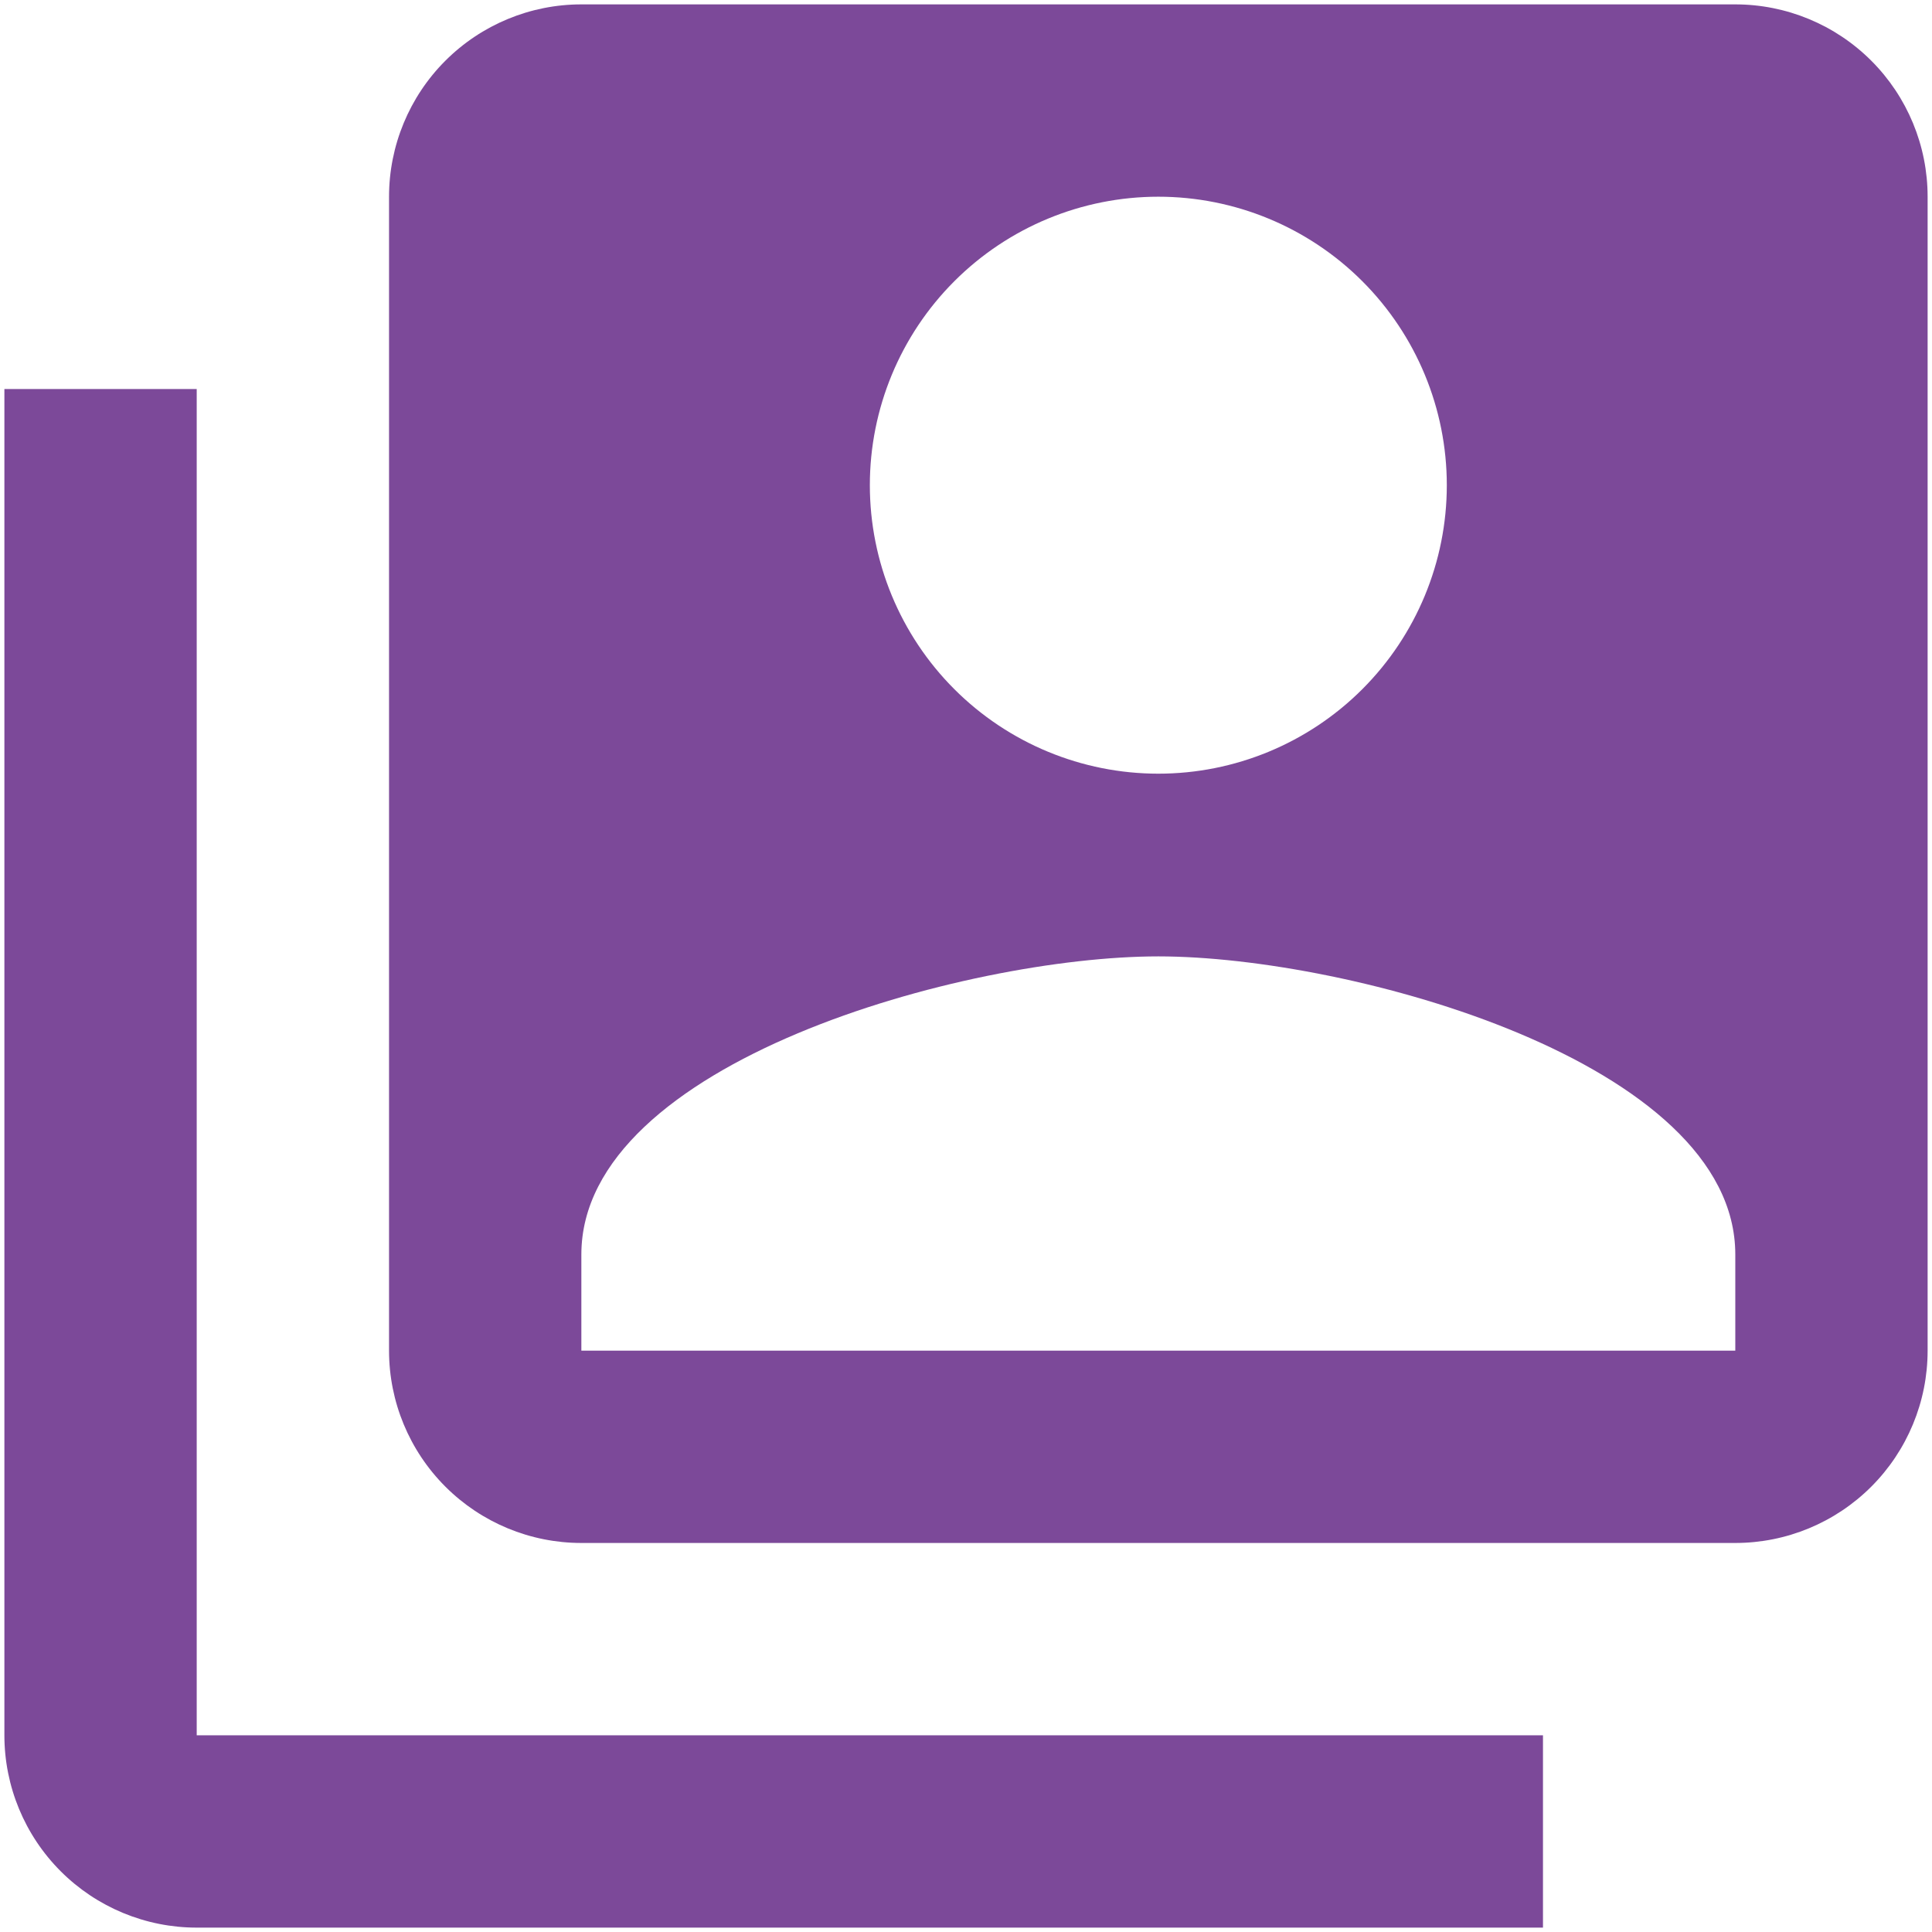<svg width="257" height="257" viewBox="0 0 257 257" fill="none" xmlns="http://www.w3.org/2000/svg">
<path d="M26.167 51.75H0.584V230.833C0.584 237.618 3.279 244.126 8.077 248.924C12.875 253.721 19.382 256.417 26.167 256.417H205.251V230.833H26.167V51.75ZM230.834 0.583C237.619 0.583 244.126 3.279 248.924 8.077C253.722 12.874 256.417 19.382 256.417 26.167V179.667C256.417 186.452 253.722 192.959 248.924 197.757C244.126 202.555 237.619 205.25 230.834 205.25H77.334C70.549 205.25 64.042 202.555 59.244 197.757C54.446 192.959 51.751 186.452 51.751 179.667V26.167C51.751 19.382 54.446 12.874 59.244 8.077C64.042 3.279 70.549 0.583 77.334 0.583H230.834ZM192.459 64.542C192.459 54.364 188.416 44.603 181.219 37.407C174.022 30.21 164.262 26.167 154.084 26.167C143.906 26.167 134.145 30.21 126.949 37.407C119.752 44.603 115.709 54.364 115.709 64.542C115.709 74.719 119.752 84.48 126.949 91.677C134.145 98.874 143.906 102.917 154.084 102.917C164.262 102.917 174.022 98.874 181.219 91.677C188.416 84.48 192.459 74.719 192.459 64.542ZM77.334 166.875V179.667H230.834V166.875C230.834 141.292 179.667 127.221 154.084 127.221C128.501 127.221 77.334 141.292 77.334 166.875Z" fill="#4A0472" fill-opacity="0.72"/>
</svg>
